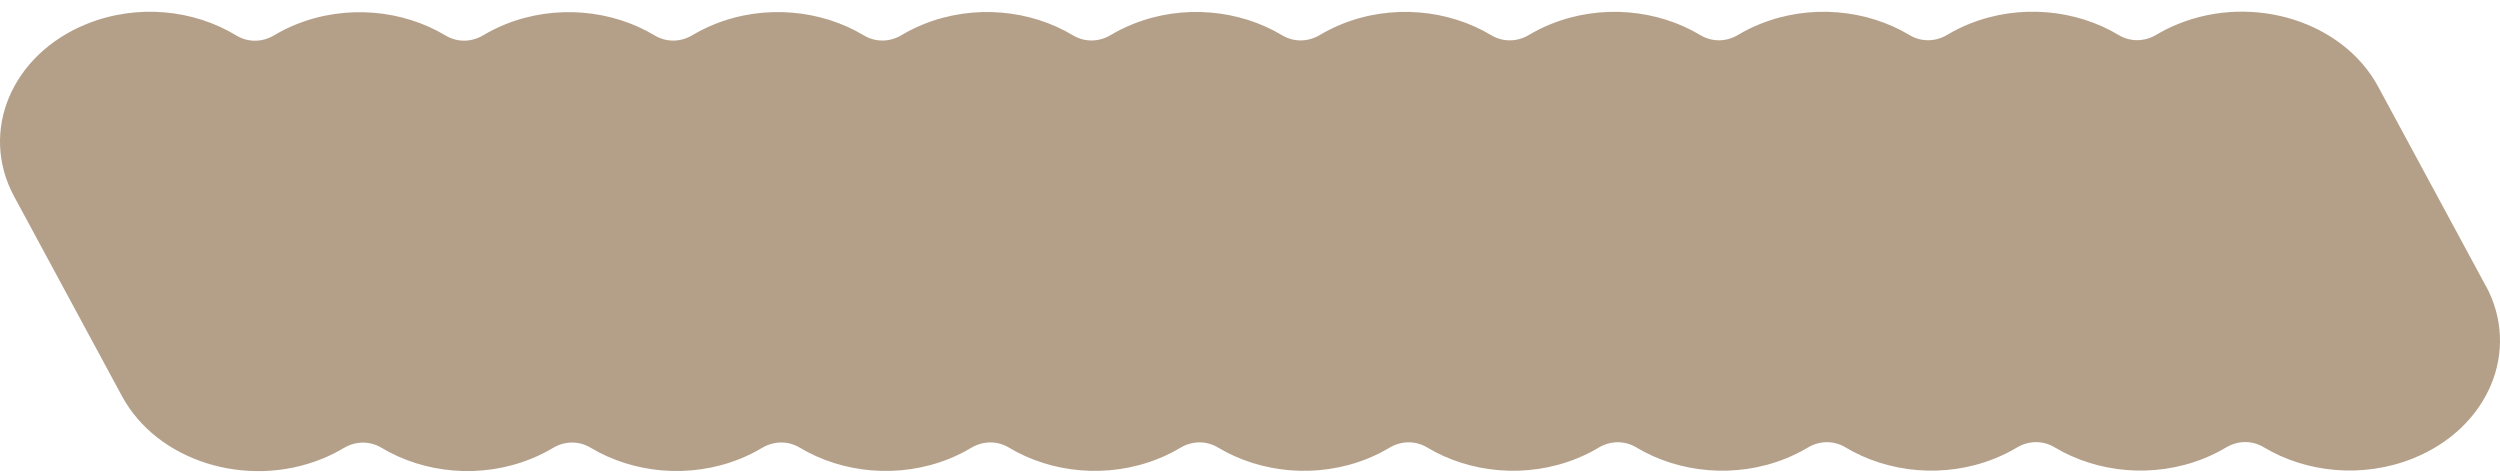 <svg width="185" height="35" viewBox="0 0 185 35" fill="none" xmlns="http://www.w3.org/2000/svg">
<path d="M183.967 21.192L175.984 6.413C173.388 1.603 166.768 -0.477 161.2 1.766C160.622 1.998 160.079 2.27 159.571 2.573C158.696 3.095 157.65 3.113 156.779 2.591C153.635 0.704 149.445 0.269 145.723 1.77C145.145 2.003 144.603 2.275 144.095 2.578C143.22 3.1 142.174 3.117 141.303 2.595C138.159 0.708 133.969 0.274 130.247 1.775C129.669 2.007 129.126 2.279 128.619 2.582C127.744 3.104 126.697 3.122 125.827 2.599C122.683 0.713 118.493 0.278 114.771 1.779C114.193 2.011 113.65 2.284 113.143 2.586C112.268 3.108 111.221 3.126 110.35 2.604C107.207 0.717 103.017 0.283 99.295 1.783C98.717 2.016 98.174 2.288 97.666 2.591C96.792 3.113 95.745 3.13 94.874 2.608C91.731 0.721 87.54 0.287 83.819 1.788C83.241 2.02 82.698 2.292 82.19 2.595C81.316 3.117 80.269 3.135 79.398 2.613C76.254 0.726 72.064 0.291 68.343 1.792C67.765 2.025 67.222 2.297 66.714 2.599C65.84 3.122 64.793 3.139 63.922 2.617C60.778 0.73 56.588 0.296 52.867 1.796C52.289 2.029 51.746 2.301 51.238 2.604C50.363 3.126 49.317 3.144 48.446 2.621C45.302 0.735 41.112 0.3 37.39 1.801C36.812 2.033 36.27 2.305 35.762 2.608C34.887 3.13 33.841 3.148 32.97 2.626C29.826 0.739 25.636 0.305 21.914 1.805C21.336 2.038 20.794 2.31 20.286 2.613C19.411 3.135 18.364 3.152 17.494 2.63C14.334 0.704 10.148 0.269 6.426 1.77C0.858 4.012 -1.552 9.726 1.045 14.535L9.027 29.314C11.624 34.123 18.243 36.203 23.812 33.961C24.39 33.728 24.933 33.456 25.441 33.153C26.315 32.631 27.362 32.614 28.233 33.136C31.377 35.023 35.567 35.457 39.288 33.956C39.866 33.724 40.409 33.452 40.917 33.149C41.791 32.627 42.838 32.609 43.709 33.132C46.853 35.018 51.043 35.453 54.764 33.952C55.342 33.719 55.885 33.447 56.393 33.145C57.268 32.623 58.314 32.605 59.185 33.127C62.329 35.014 66.519 35.448 70.241 33.948C70.819 33.715 71.361 33.443 71.869 33.14C72.744 32.618 73.79 32.6 74.661 33.123C77.805 35.01 81.995 35.444 85.717 33.943C86.295 33.711 86.838 33.439 87.345 33.136C88.22 32.614 89.266 32.596 90.137 33.118C93.281 35.005 97.471 35.44 101.193 33.939C101.771 33.706 102.314 33.434 102.821 33.132C103.696 32.609 104.743 32.592 105.614 33.114C108.757 35.001 112.947 35.435 116.669 33.934C117.247 33.702 117.79 33.43 118.297 33.127C119.172 32.605 120.219 32.587 121.09 33.11C124.233 34.996 128.424 35.431 132.145 33.93C132.723 33.697 133.266 33.425 133.774 33.123C134.648 32.6 135.695 32.583 136.566 33.105C139.709 34.992 143.9 35.426 147.621 33.926C148.199 33.693 148.742 33.421 149.25 33.118C150.125 32.596 151.171 32.579 152.042 33.101C155.186 34.988 159.376 35.422 163.097 33.921C163.675 33.689 164.218 33.417 164.726 33.114C165.601 32.592 166.647 32.574 167.518 33.096C170.662 34.983 174.852 35.418 178.574 33.917C184.142 31.675 186.552 25.961 183.955 21.152L183.967 21.192Z" fill="#B4A089"/>
</svg>
